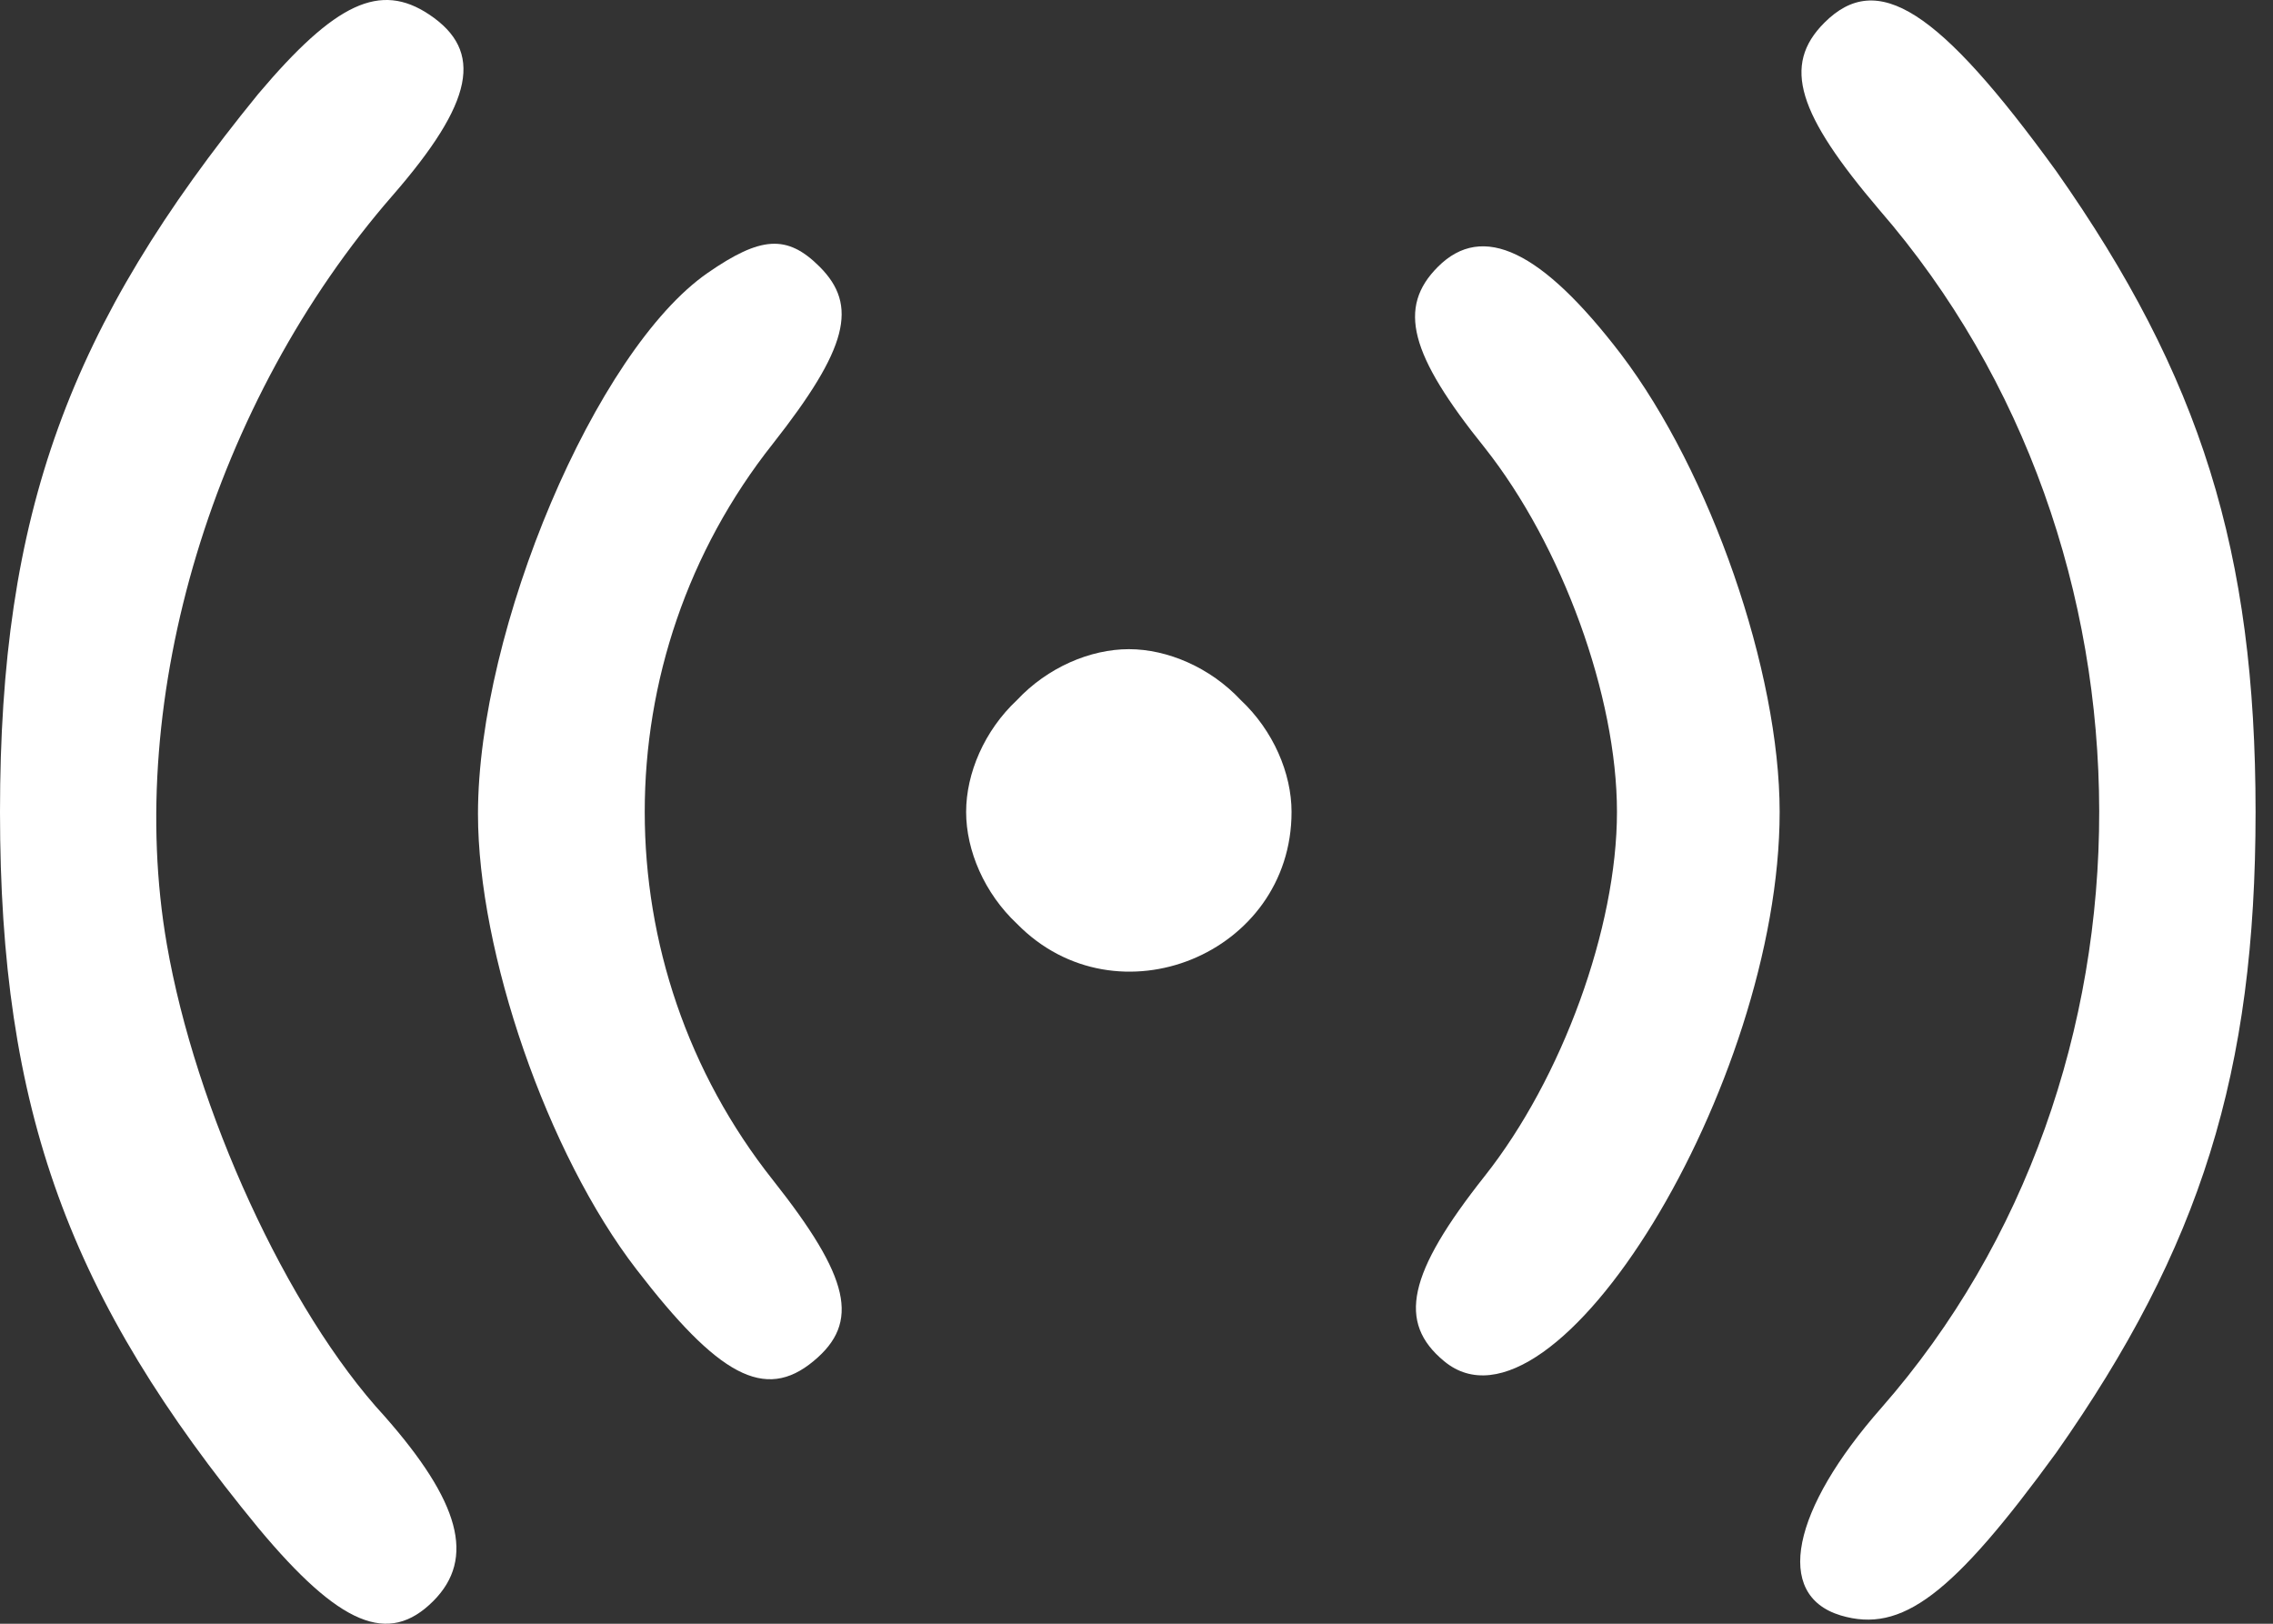 <svg width="42" height="30" viewBox="0 0 42 30" fill="none" xmlns="http://www.w3.org/2000/svg">
<rect x="0" y="0" width="42" height="30" fill="#333333" stroke="none"/>
<path d="M4.773 1.734C1.278 6.018 0 9.476 0 15.001C0 20.525 1.278 23.983 4.773 28.23C6.276 30.033 7.178 30.409 8.005 29.582C8.794 28.793 8.494 27.741 7.103 26.163C5.299 24.208 3.608 20.488 3.082 17.443C2.293 12.896 3.946 7.409 7.253 3.613C8.757 1.884 8.945 0.945 7.93 0.268C7.028 -0.333 6.201 0.043 4.773 1.734Z" fill="#fff"/>
<path d="M33.711 0.419C32.921 1.208 33.222 2.11 34.725 3.876C40.137 10.115 40.137 19.886 34.763 26.012C33.109 27.891 32.771 29.47 34.011 29.846C35.139 30.184 36.078 29.47 37.995 26.839C40.663 23.043 41.678 19.811 41.678 15.001C41.678 10.19 40.663 6.958 37.995 3.162C35.815 0.156 34.688 -0.558 33.711 0.419Z" fill="#fff"/>
<path d="M13.078 5.041C11.011 6.469 8.832 11.618 8.832 15.038C8.832 17.593 10.109 21.314 11.763 23.456C13.266 25.41 14.131 25.899 15.033 25.147C15.897 24.433 15.709 23.607 14.281 21.802C11.124 17.819 11.124 12.181 14.281 8.198C15.671 6.431 15.859 5.642 15.145 4.928C14.544 4.327 14.056 4.364 13.078 5.041Z" fill="#fff"/>
<path d="M26.57 4.929C25.819 5.68 26.044 6.545 27.435 8.273C28.863 10.077 29.878 12.858 29.878 15.001C29.878 17.143 28.863 19.924 27.435 21.728C26.007 23.532 25.819 24.434 26.683 25.148C28.713 26.839 32.884 20.037 32.884 15.001C32.884 12.407 31.607 8.724 29.953 6.545C28.487 4.628 27.397 4.102 26.57 4.929Z" fill="#fff"/>
<path d="M18.792 12.934C18.19 13.497 17.852 14.287 17.852 15.001C17.852 15.715 18.19 16.504 18.792 17.068C20.633 18.947 23.865 17.631 23.865 15.001C23.865 14.287 23.527 13.497 22.926 12.934C22.362 12.332 21.573 11.994 20.859 11.994C20.145 11.994 19.355 12.332 18.792 12.934Z" fill="#fff"/>
</svg>
